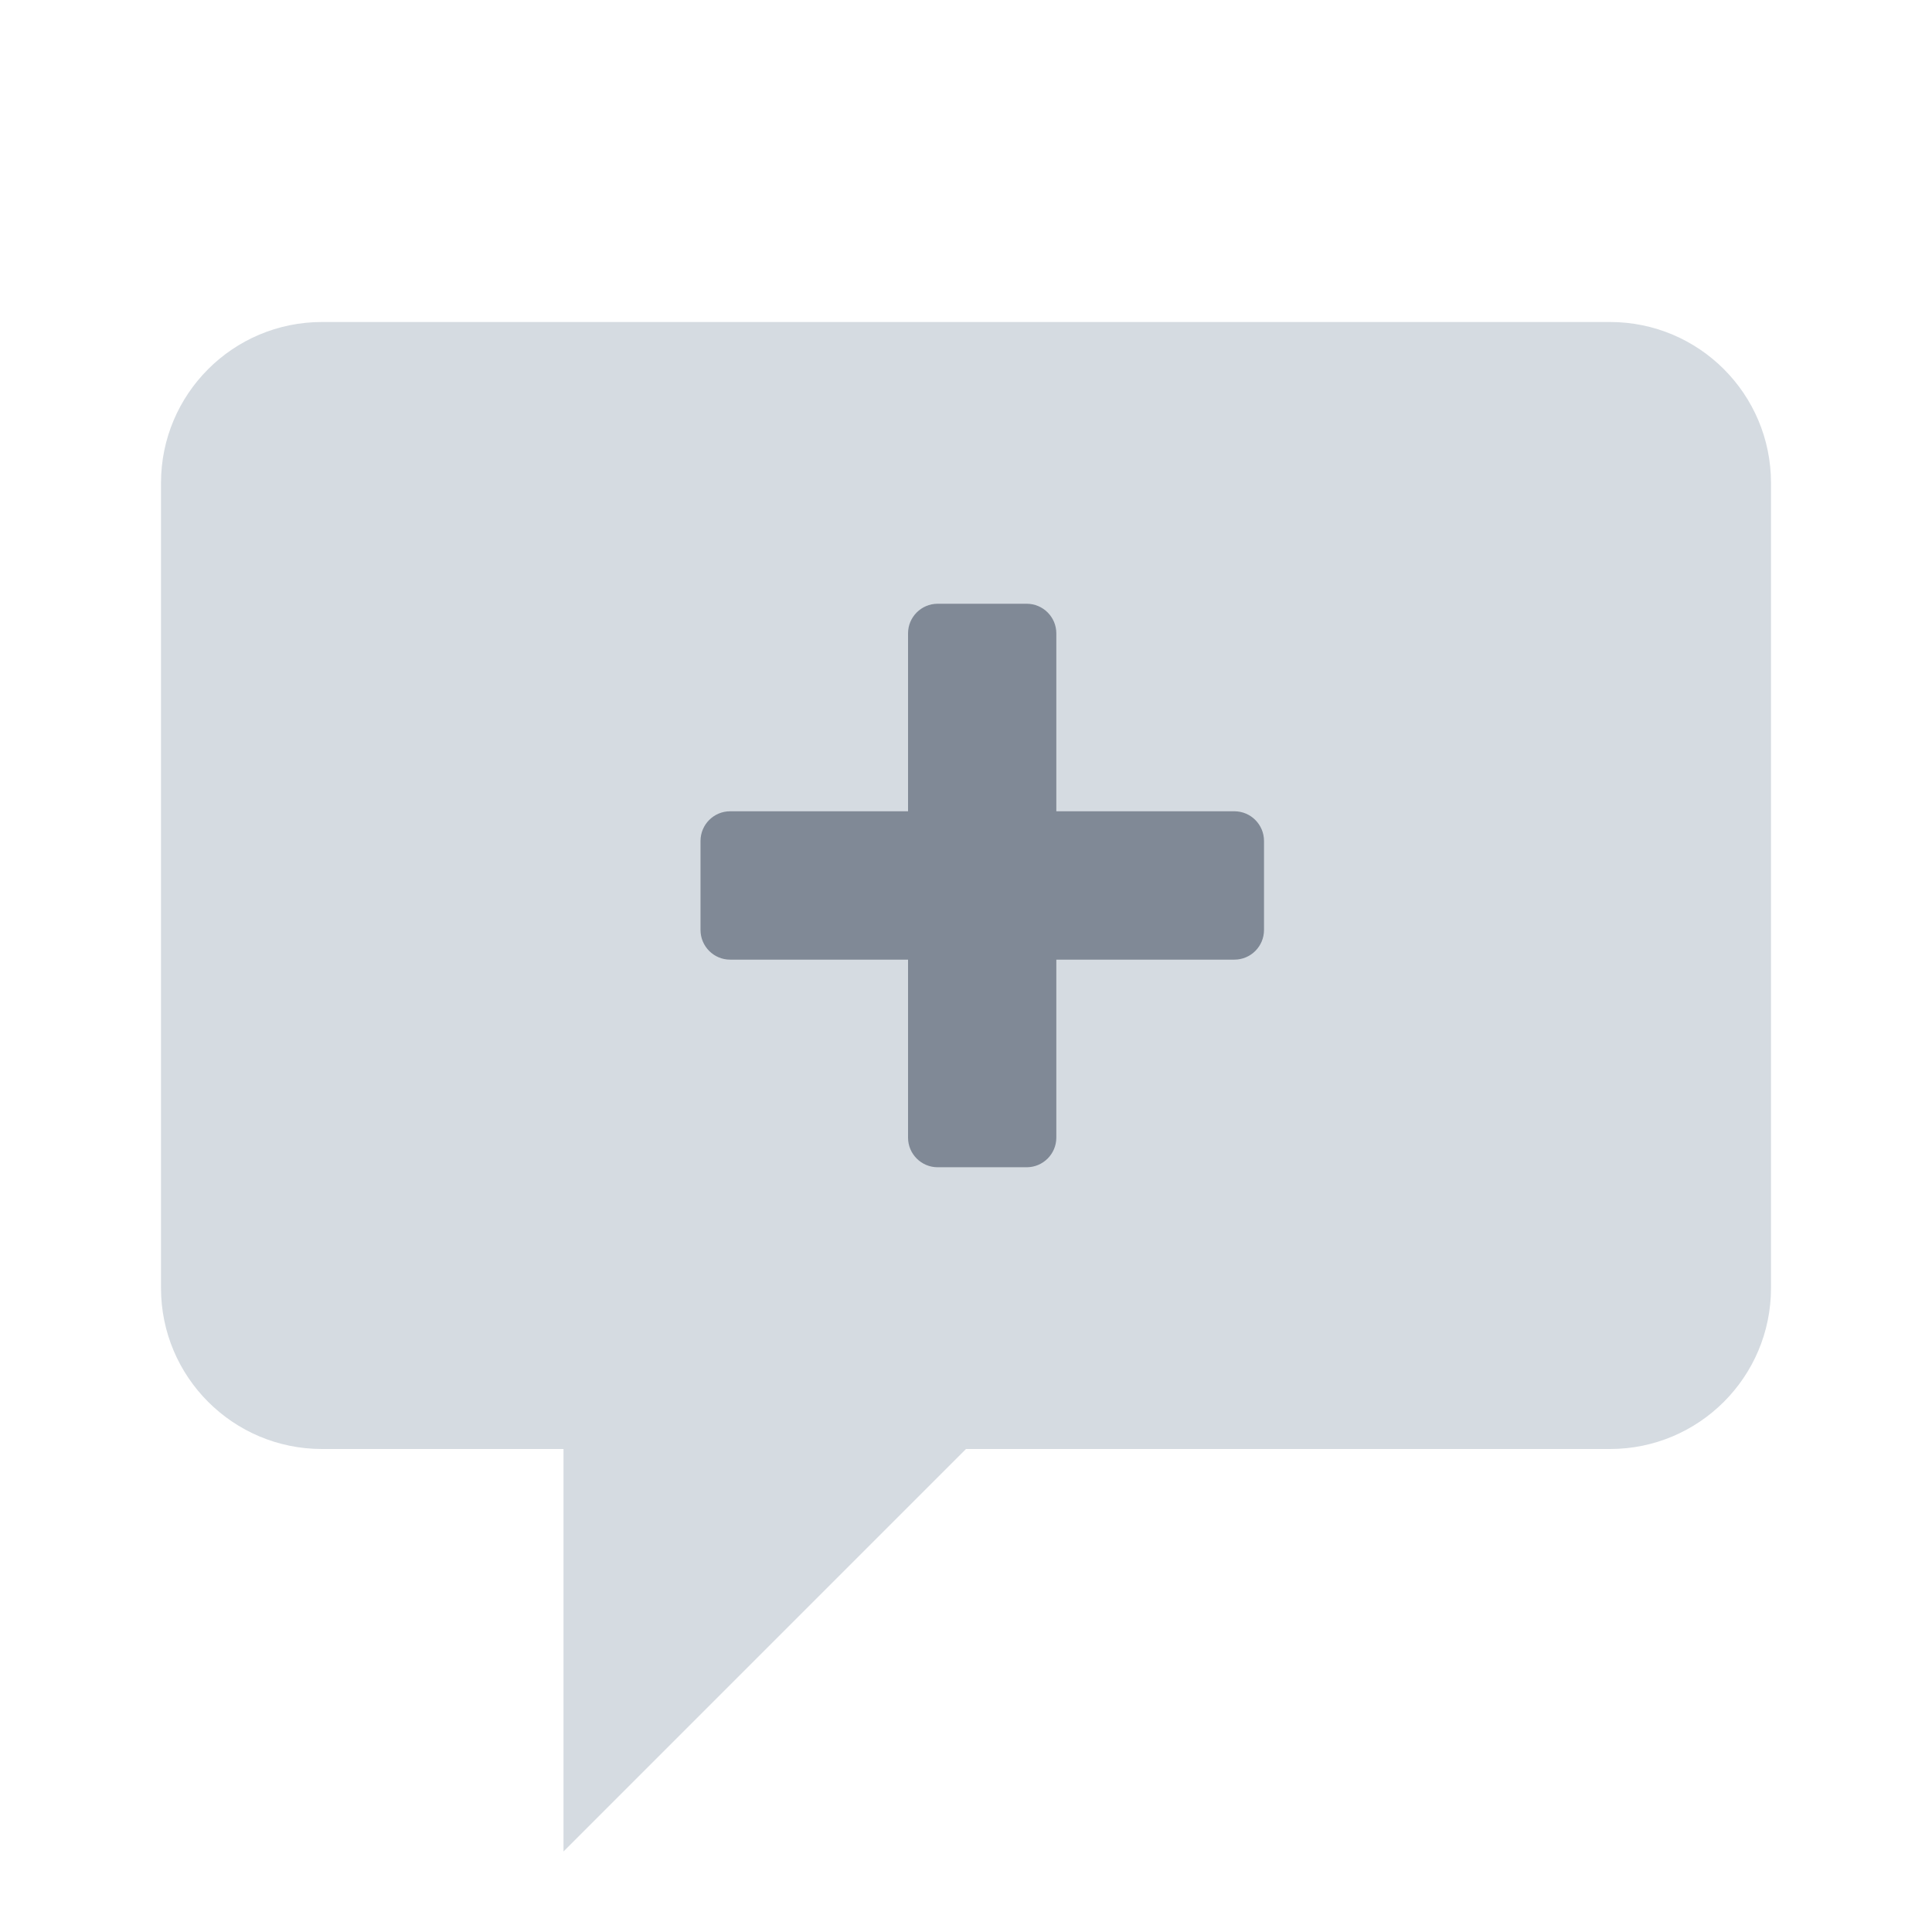 <svg width="24" height="24" viewBox="0 0 24 24" fill="none" xmlns="http://www.w3.org/2000/svg">
<path d="M4 4H20C21.105 4 22 4.895 22 6V16C22 17.105 21.105 18 20 18H12L7 23V18H4C2.895 18 2 17.105 2 16V6C2 4.895 2.895 4 4 4Z" fill="#D5DBE1"/>
<path fill-rule="evenodd" clip-rule="evenodd" d="M11.28 8.605V7.868C11.28 7.665 11.445 7.5 11.648 7.5H12.754C12.957 7.5 13.122 7.665 13.122 7.868V8.605V8.974V9.343V9.71L13.122 10.078H13.123H13.492H13.859H14.228H14.597H15.334C15.537 10.078 15.702 10.243 15.702 10.447V11.552C15.702 11.756 15.537 11.921 15.334 11.921H14.597H14.228H13.859H13.492H13.123H13.122V12.107V12.29V12.657V13.027V13.396V14.132C13.122 14.335 12.957 14.5 12.754 14.5H11.648C11.445 14.5 11.28 14.335 11.28 14.132V13.396V13.027V12.657V12.29V12.107V11.921H11.095H10.912H10.545H10.175H9.806H9.07C8.867 11.921 8.702 11.756 8.702 11.552V10.447C8.702 10.243 8.867 10.078 9.07 10.078H9.806H10.175H10.545H10.912H11.095H11.28L11.28 9.71V9.343V8.974V8.605Z" fill="#808996"/>
</svg>
